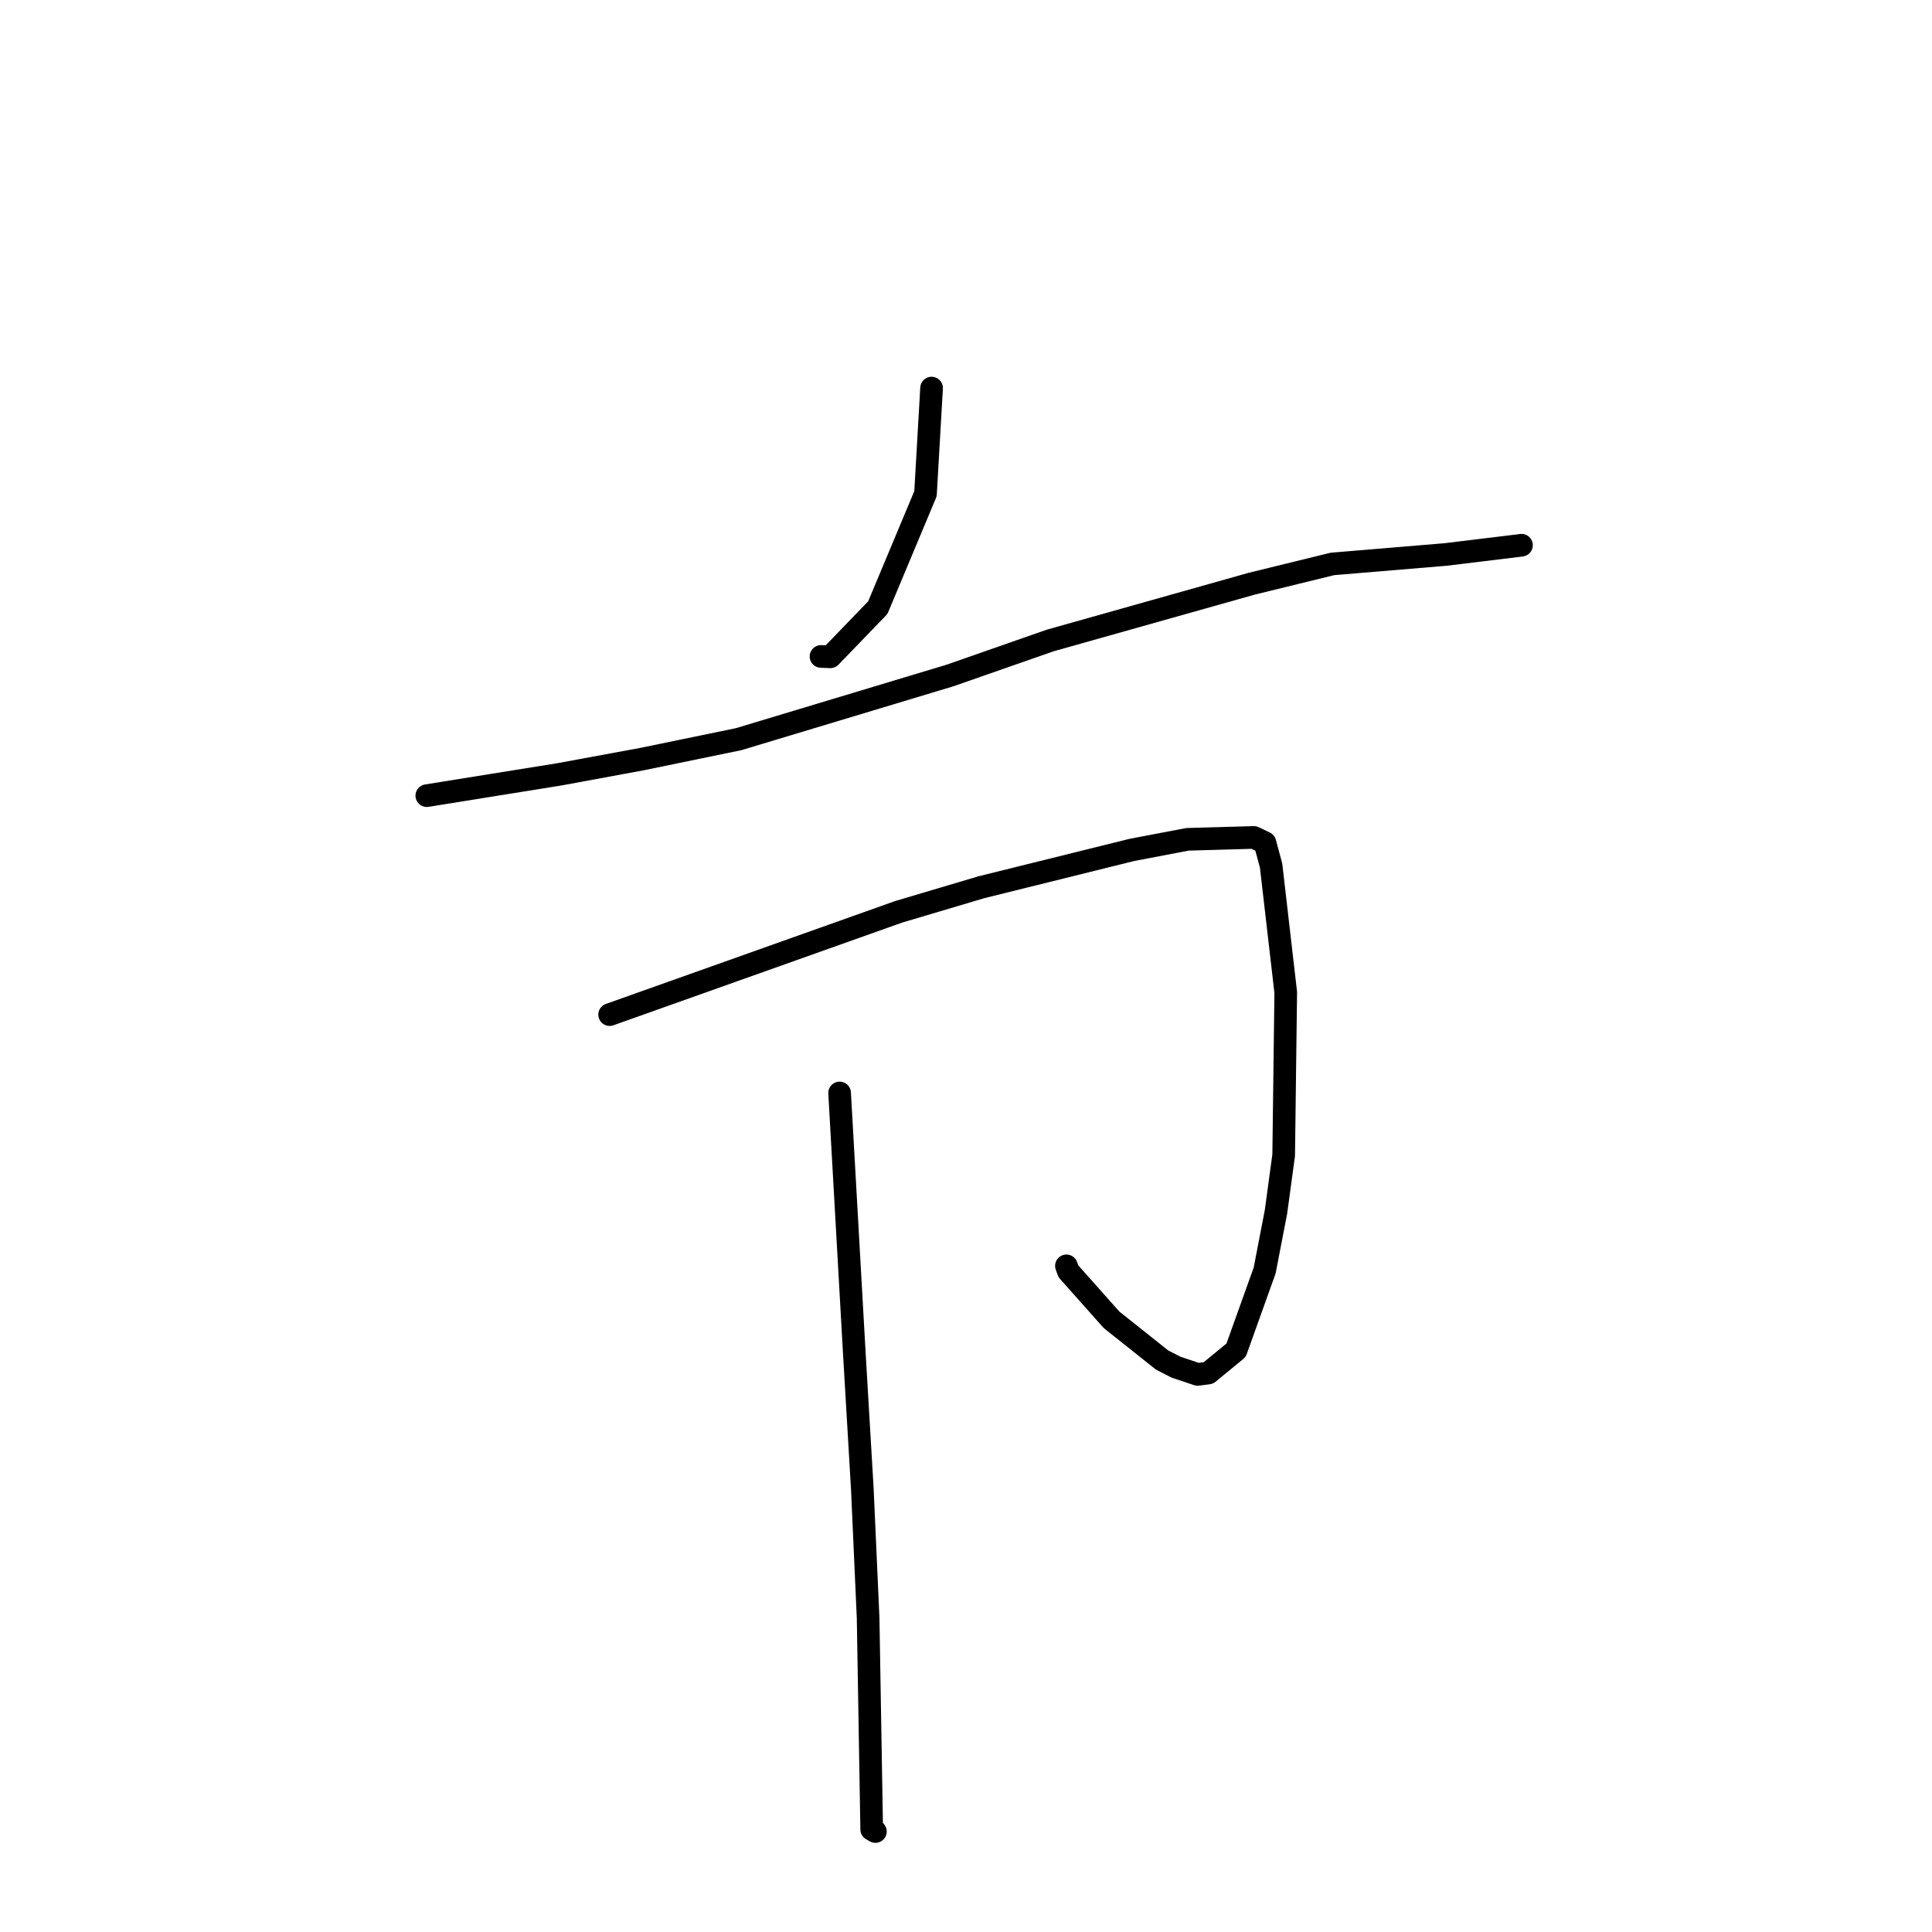 <?xml version="1.0" standalone="no"?>
    <svg width="256" height="256" xmlns="http://www.w3.org/2000/svg" version="1.1">
    <polyline stroke="black" stroke-width="3" stroke-linecap="round" fill="transparent" stroke-linejoin="round" points="123.438 51.422 123.035 58.421 122.633 65.42 116.315 80.513 110.023 87.032 108.788 86.983 " />
        <polyline stroke="black" stroke-width="3" stroke-linecap="round" fill="transparent" stroke-linejoin="round" points="56.554 105.428 65.337 104.016 74.121 102.604 85.095 100.579 97.861 97.948 125.879 89.506 139.156 84.867 165.862 77.344 176.554 74.724 191.538 73.473 201.552 72.256 201.6 72.243 201.604 72.242 201.605 72.242 " />
        <polyline stroke="black" stroke-width="3" stroke-linecap="round" fill="transparent" stroke-linejoin="round" points="80.78 134.442 88.99 131.522 97.199 128.602 119.068 120.823 130.05 117.561 149.975 112.619 157.342 111.216 166.144 110.965 167.59 111.66 167.605 111.667 167.611 111.67 168.428 114.706 170.368 131.509 170.094 153.067 169.073 160.584 167.574 168.342 163.786 178.918 160.112 181.934 158.692 182.117 155.808 181.147 153.982 180.21 147.285 174.882 141.57 168.454 141.307 167.732 " />
        <polyline stroke="black" stroke-width="3" stroke-linecap="round" fill="transparent" stroke-linejoin="round" points="111.253 144.824 112.225 162.024 113.197 179.225 114.263 197.302 115.03 214.397 115.504 242.403 115.996 242.685 " />
        </svg>
